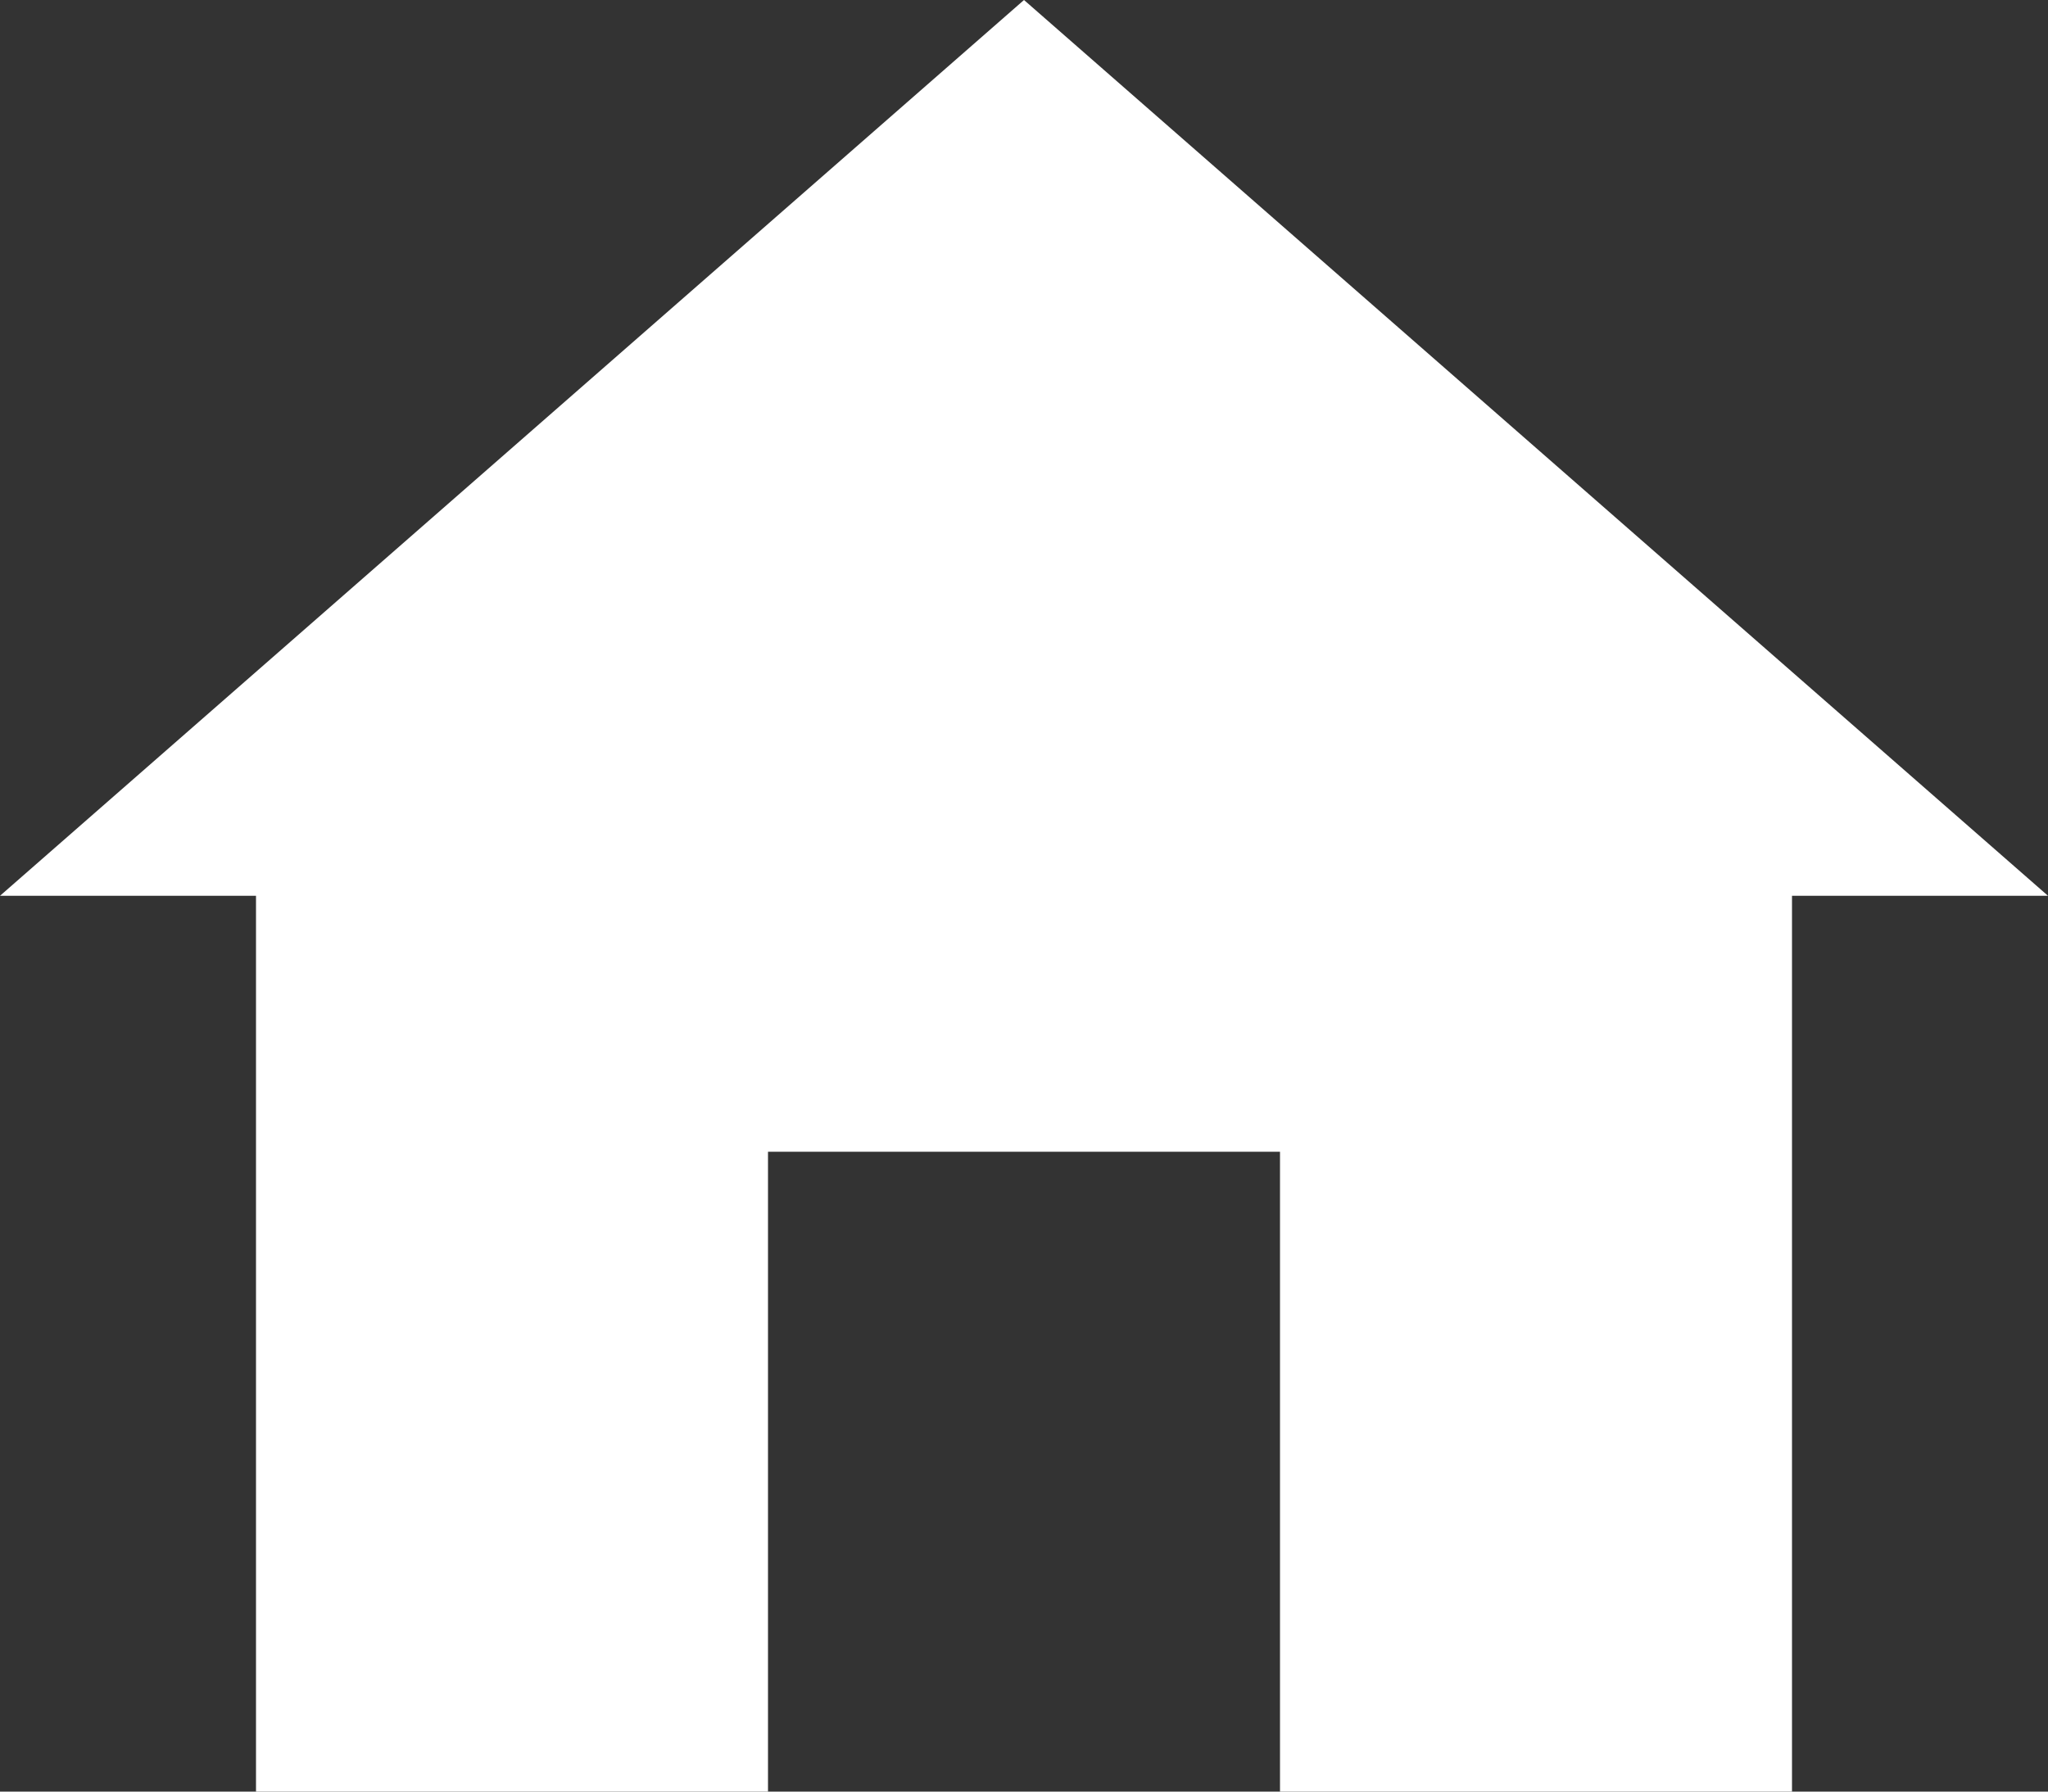 <svg xmlns="http://www.w3.org/2000/svg" width="16" height="14"><rect width="100%" height="100%" fill="#333333" stroke="none"/><path fill="#FFF" fill-rule="evenodd" d="M14 14h-4V9H6v5H2V7H0l8-7 8 7h-2v7z"/></svg>